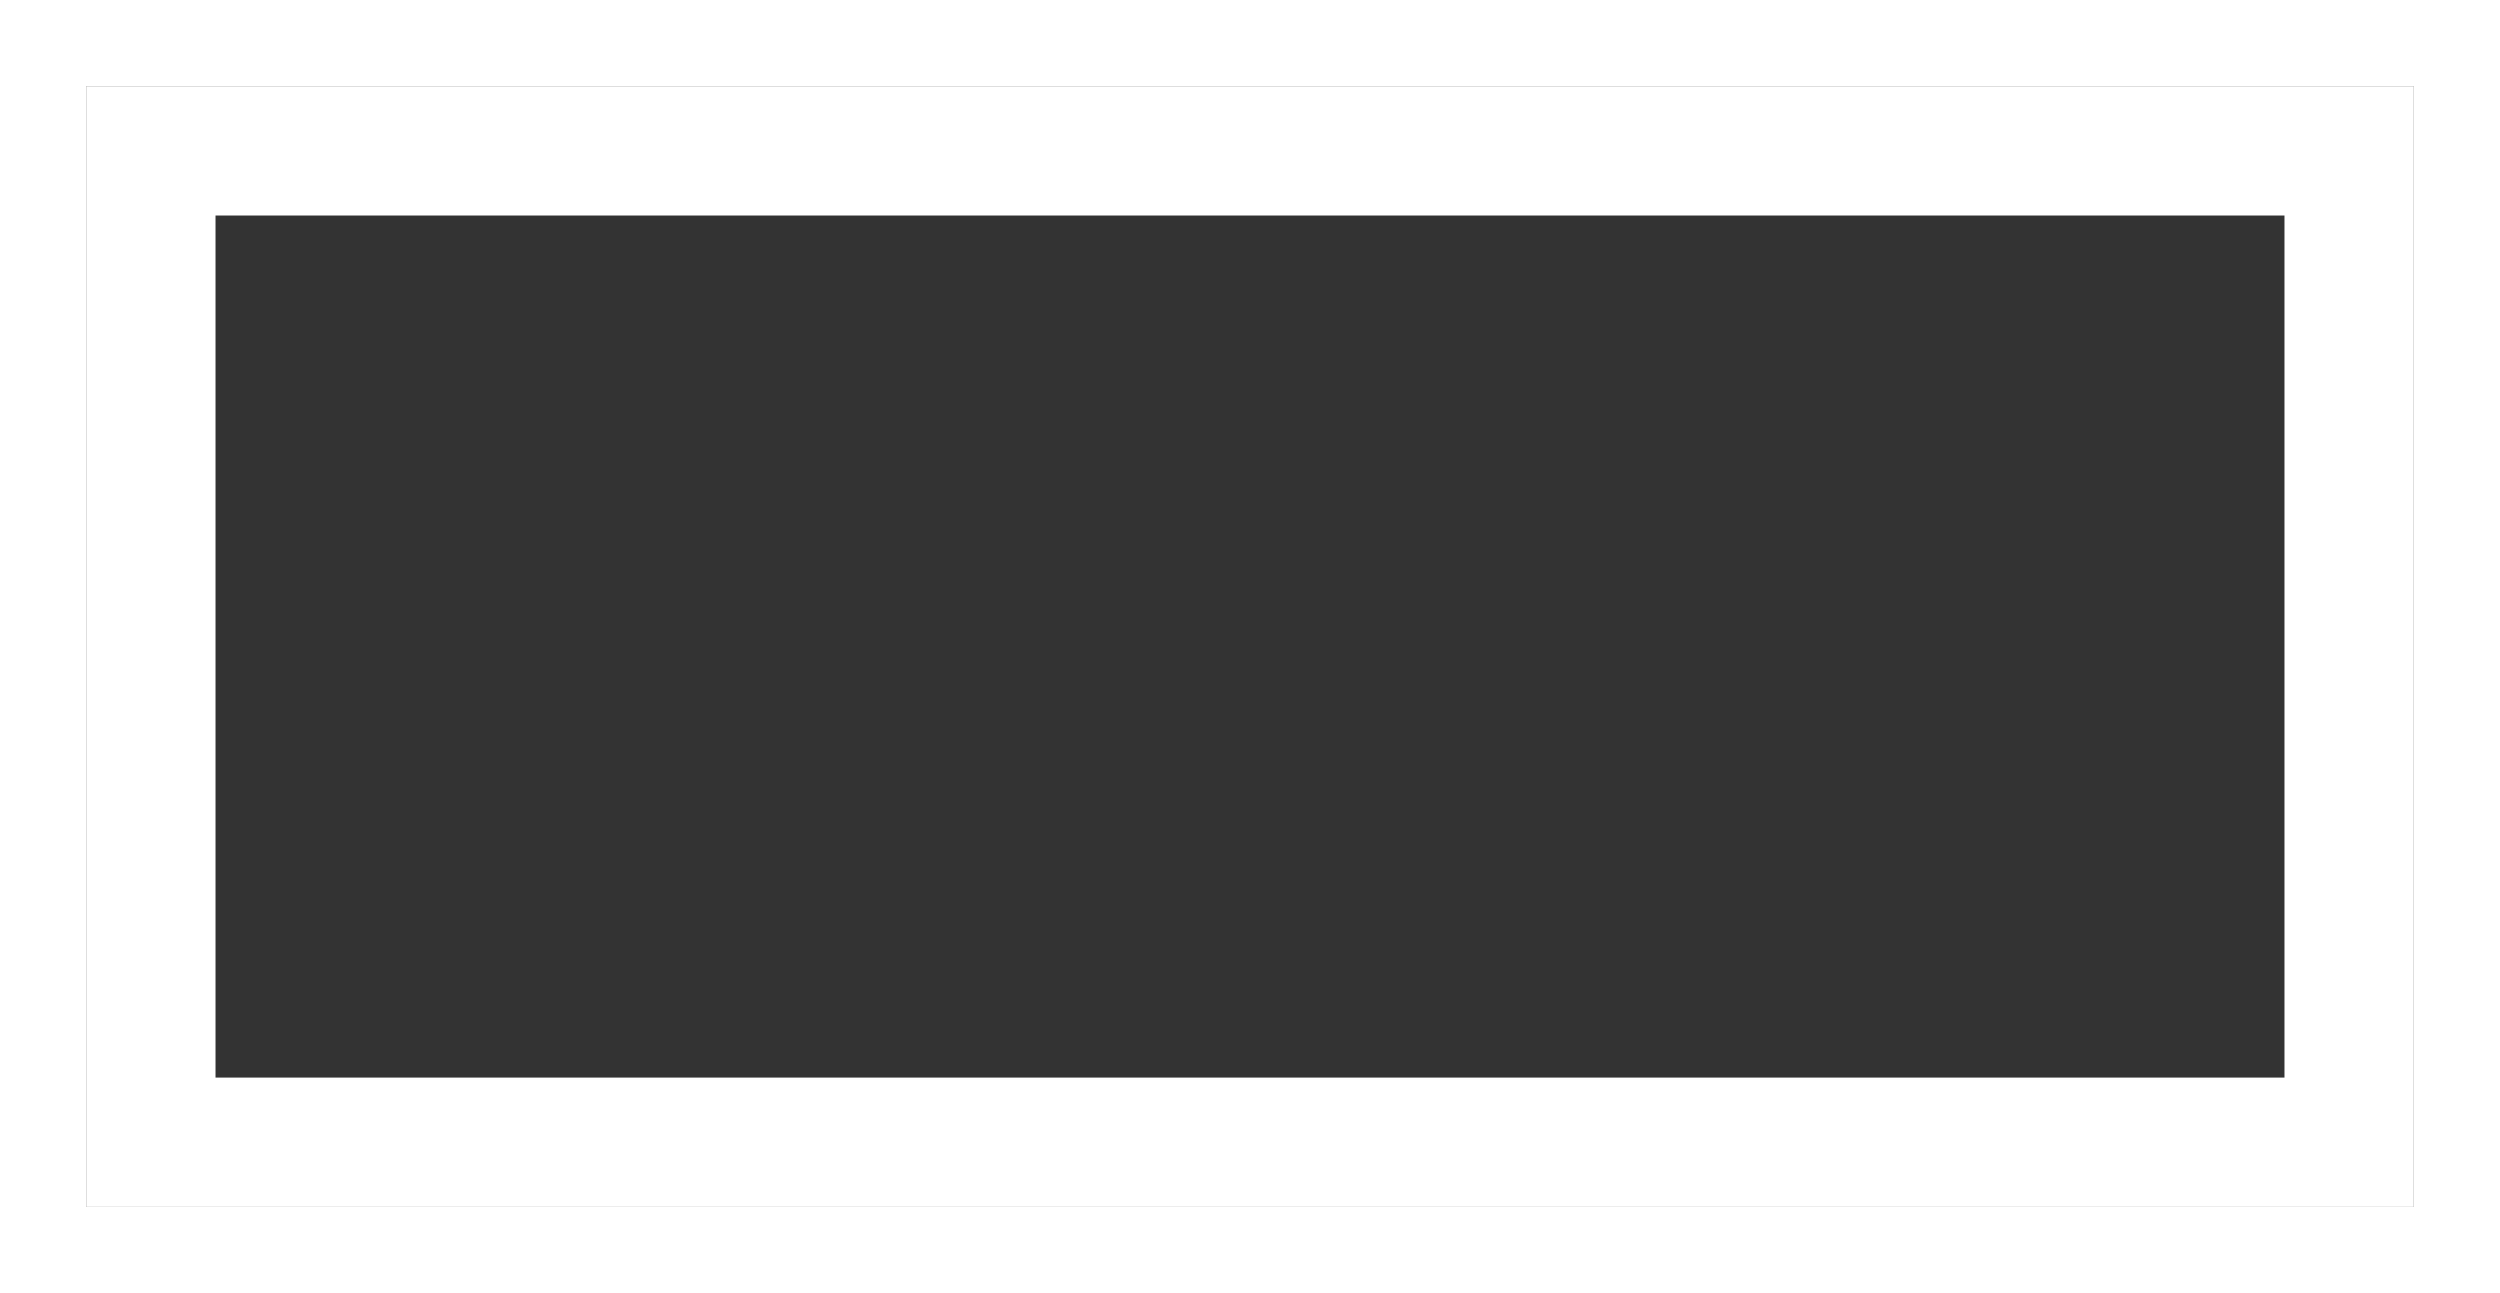 <svg xmlns="http://www.w3.org/2000/svg" xmlns:xlink="http://www.w3.org/1999/xlink" width="29" height="15" viewBox="0 0 29 15">
    <defs>
        <path id="b" d="M118 2h27v13h-27z"/>
        <filter id="a" width="107.4%" height="115.4%" x="-3.7%" y="-7.7%" filterUnits="objectBoundingBox">
            <feMorphology in="SourceAlpha" operator="dilate" radius=".5" result="shadowSpreadOuter1"/>
            <feOffset in="shadowSpreadOuter1" result="shadowOffsetOuter1"/>
            <feMorphology in="SourceAlpha" radius="2" result="shadowInner"/>
            <feOffset in="shadowInner" result="shadowInner"/>
            <feComposite in="shadowOffsetOuter1" in2="shadowInner" operator="out" result="shadowOffsetOuter1"/>
            <feColorMatrix in="shadowOffsetOuter1" values="0 0 0 0 0 0 0 0 0 0 0 0 0 0 0 0 0 0 0.21 0"/>
        </filter>
    </defs>
    <g fill="none" fill-rule="evenodd" opacity=".8" transform="translate(-117 -1)">
        <use fill="#000" filter="url(#a)" xlink:href="#b"/>
        <path stroke="#FFF" stroke-linejoin="square" stroke-width="1.5" d="M118.75 2.75h25.5v11.5h-25.5z"/>
    </g>
</svg>
